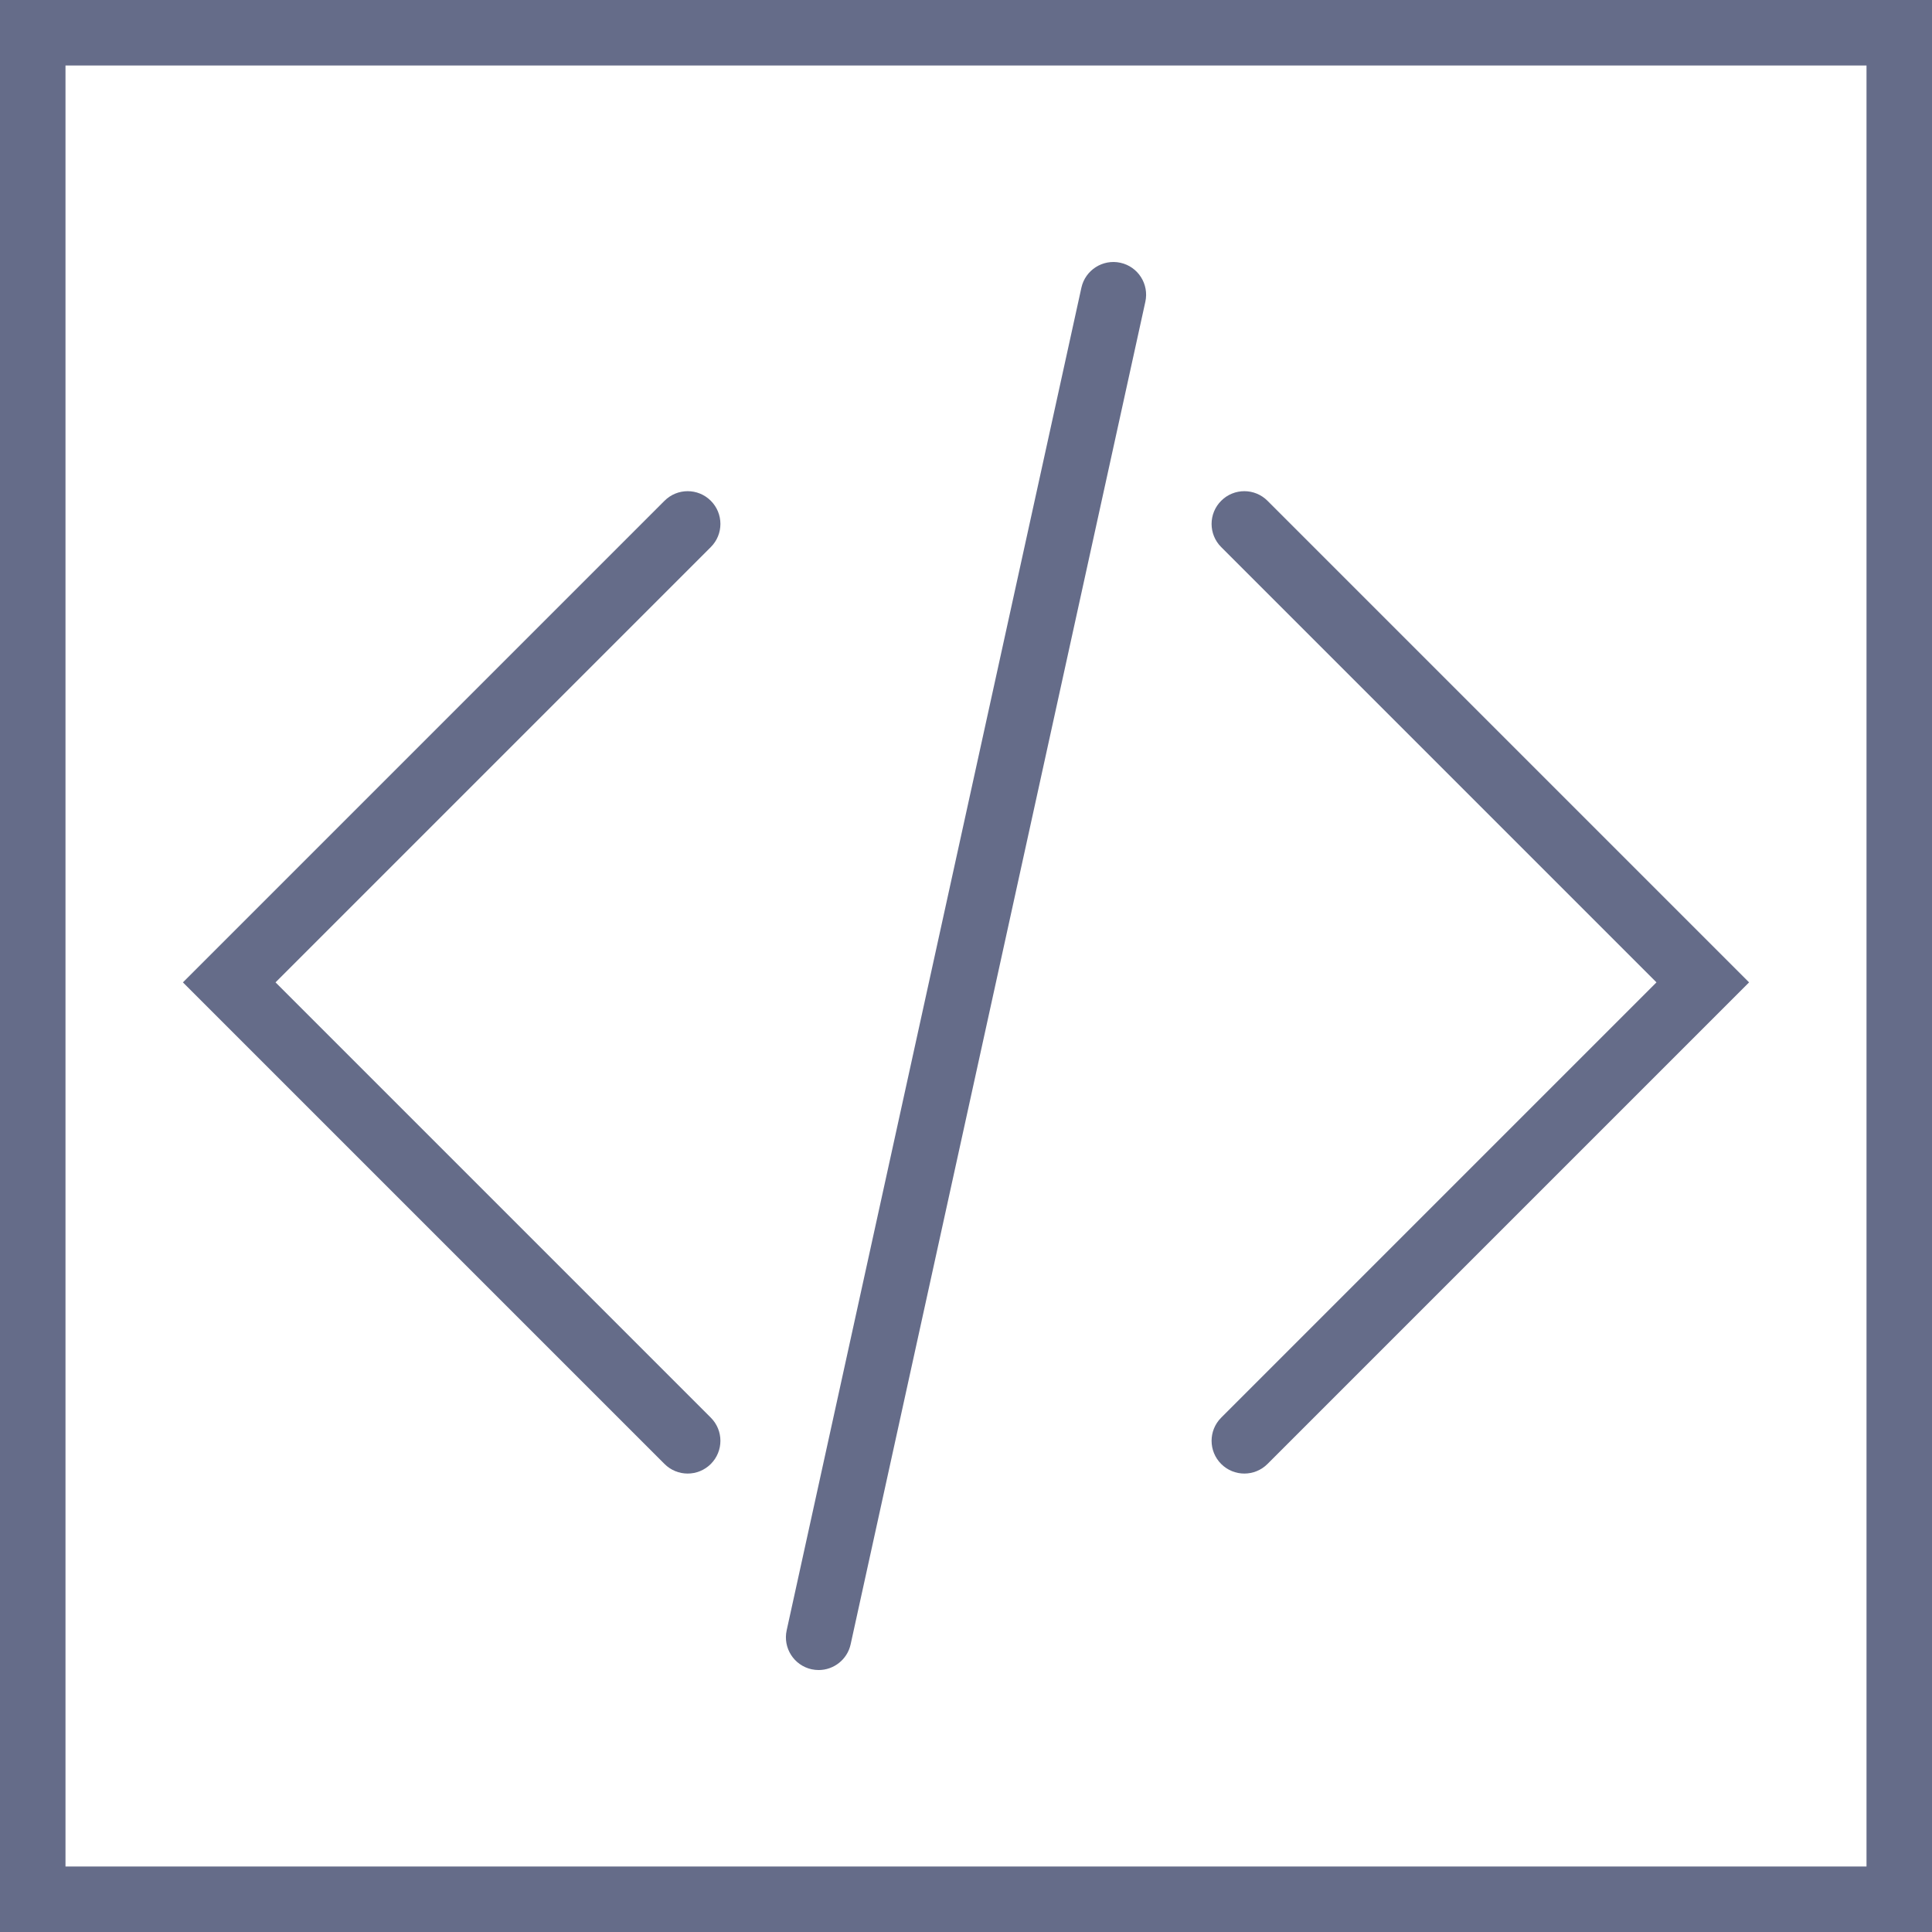 <svg width="59" height="59" viewBox="0 0 59 59" fill="none" xmlns="http://www.w3.org/2000/svg">
<path d="M0 0V59H59V0H0ZM57 57H2V2H57V57Z" fill="#656C89"/>
<path d="M15.414 30C15.67 30 15.926 29.902 16.121 29.707C16.512 29.316 16.512 28.684 16.121 28.293L2.828 15L16.121 1.707C16.512 1.316 16.512 0.684 16.121 0.293C15.73 -0.098 15.098 -0.098 14.707 0.293L0 15L14.707 29.707C14.902 29.902 15.158 30 15.414 30Z" transform="translate(5.586 15)" fill="#656C89"/>
<path d="M0.293 29.707C0.488 29.902 0.744 30 1 30C1.256 30 1.512 29.902 1.707 29.707L16.414 15L1.707 0.293C1.316 -0.098 0.684 -0.098 0.293 0.293C-0.098 0.684 -0.098 1.316 0.293 1.707L13.586 15L0.293 28.293C-0.098 28.684 -0.098 29.316 0.293 29.707Z" transform="translate(37 15)" fill="#656C89"/>
<path d="M0.785 42.976C0.857 42.991 0.93 42.999 1.001 42.999C1.46 42.999 1.874 42.681 1.977 42.214L10.977 1.214C11.095 0.674 10.754 0.141 10.215 0.023C9.678 -0.095 9.142 0.246 9.024 0.785L0.024 41.785C-0.095 42.324 0.246 42.857 0.785 42.976Z" transform="translate(24 8.001)" fill="#656C89"/>
</svg>
